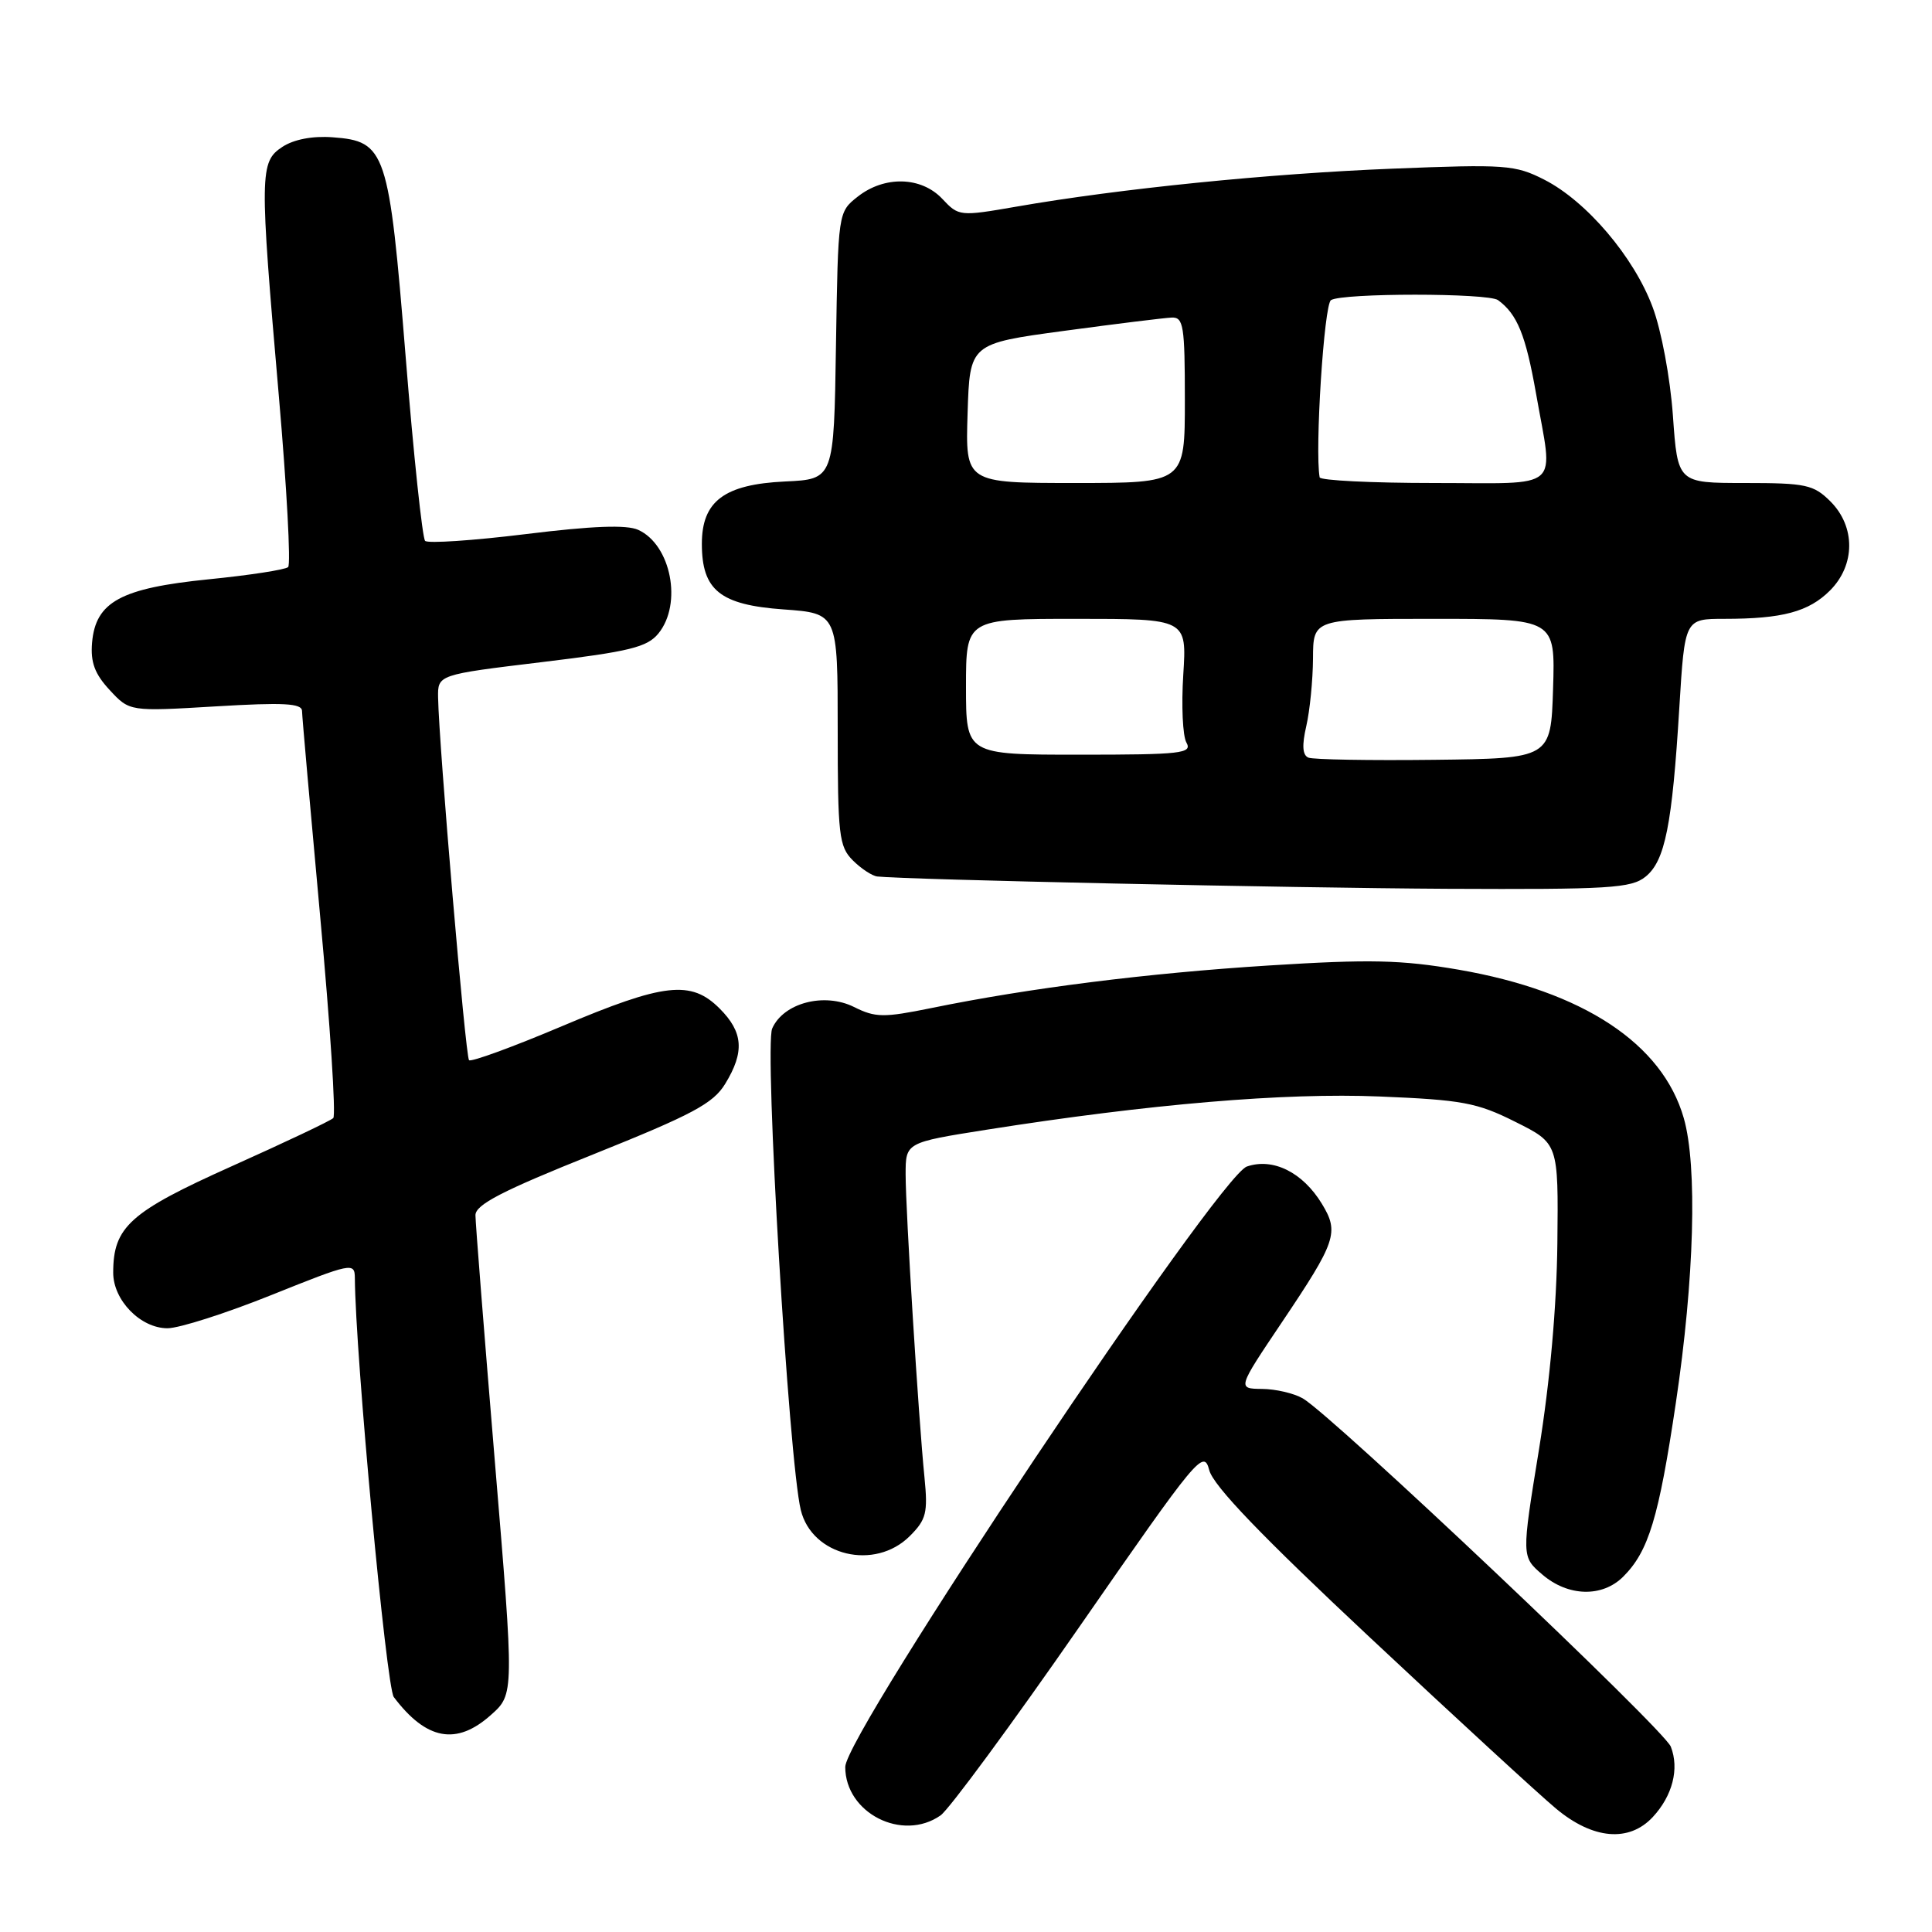 <?xml version="1.0" encoding="UTF-8" standalone="no"?>
<!DOCTYPE svg PUBLIC "-//W3C//DTD SVG 1.1//EN" "http://www.w3.org/Graphics/SVG/1.1/DTD/svg11.dtd" >
<svg xmlns="http://www.w3.org/2000/svg" xmlns:xlink="http://www.w3.org/1999/xlink" version="1.1" viewBox="0 0 256 256">
 <g >
 <path fill="currentColor"
d=" M 219.00 240.77 C 221.62 237.95 222.54 234.37 221.39 231.44 C 220.49 229.13 176.51 187.52 172.62 185.29 C 171.45 184.62 169.03 184.05 167.22 184.04 C 163.95 184.00 163.95 184.00 169.83 175.25 C 177.07 164.48 177.47 163.30 175.15 159.50 C 172.62 155.34 168.68 153.38 165.22 154.57 C 161.40 155.88 112.00 229.73 112.00 234.13 C 112.00 240.24 119.57 244.09 124.63 240.55 C 125.76 239.75 134.07 228.47 143.08 215.48 C 158.71 192.95 159.50 191.99 160.23 194.80 C 160.77 196.88 167.13 203.50 181.57 217.02 C 192.89 227.62 203.96 237.80 206.17 239.64 C 211.06 243.73 215.85 244.15 219.00 240.77 Z  M 65.05 227.24 C 68.14 224.49 68.14 224.49 65.57 193.65 C 64.16 176.70 63.00 162.01 63.00 161.02 C 63.00 159.62 66.54 157.79 78.61 152.96 C 91.77 147.68 94.51 146.22 96.10 143.60 C 98.68 139.38 98.48 136.76 95.36 133.64 C 91.57 129.84 88.02 130.24 74.43 135.99 C 67.95 138.73 62.42 140.75 62.15 140.48 C 61.68 140.02 58.16 98.74 58.05 92.45 C 58.00 89.40 58.00 89.40 71.75 87.74 C 83.45 86.33 85.76 85.76 87.25 83.93 C 90.44 80.00 88.92 72.19 84.57 70.21 C 83.02 69.51 78.54 69.68 69.68 70.77 C 62.70 71.63 56.70 72.03 56.33 71.67 C 55.97 71.30 54.80 60.31 53.75 47.25 C 51.54 19.94 51.13 18.71 44.07 18.19 C 41.42 17.99 38.93 18.47 37.42 19.46 C 34.40 21.44 34.38 22.91 36.95 52.50 C 38.00 64.60 38.55 74.79 38.18 75.14 C 37.81 75.49 33.07 76.22 27.66 76.76 C 16.02 77.93 12.67 79.74 12.20 85.15 C 11.98 87.76 12.55 89.30 14.54 91.44 C 17.17 94.28 17.17 94.28 28.58 93.60 C 37.59 93.06 40.00 93.19 40.02 94.21 C 40.03 94.92 41.12 107.20 42.43 121.50 C 43.75 135.80 44.53 147.79 44.16 148.15 C 43.80 148.51 37.74 151.38 30.71 154.53 C 17.20 160.59 15.00 162.56 15.00 168.64 C 15.00 172.29 18.62 176.00 22.19 176.00 C 23.75 176.00 29.97 174.01 36.01 171.58 C 46.60 167.33 47.00 167.25 47.02 169.33 C 47.09 179.55 51.19 223.55 52.18 224.87 C 56.49 230.58 60.49 231.32 65.05 227.24 Z  M 215.09 208.91 C 218.45 205.55 219.79 201.14 222.06 185.88 C 224.51 169.48 224.93 154.50 223.11 148.16 C 220.29 138.28 209.76 131.34 193.28 128.49 C 185.65 127.18 181.52 127.09 168.16 127.93 C 152.01 128.95 136.42 130.91 123.42 133.57 C 117.08 134.86 116.00 134.85 113.16 133.43 C 109.22 131.47 103.81 132.89 102.32 136.28 C 101.25 138.70 104.52 193.58 106.11 200.09 C 107.60 206.18 115.93 208.16 120.56 203.53 C 122.74 201.35 122.96 200.45 122.50 195.78 C 121.70 187.85 120.00 160.43 120.00 155.61 C 120.00 151.39 120.00 151.39 130.75 149.69 C 152.31 146.29 170.23 144.77 182.79 145.29 C 193.75 145.74 195.71 146.10 200.79 148.65 C 206.50 151.50 206.50 151.50 206.36 164.70 C 206.27 173.08 205.38 183.07 203.92 192.08 C 201.61 206.27 201.61 206.27 204.36 208.63 C 207.78 211.57 212.31 211.69 215.09 208.91 Z  M 218.05 116.16 C 220.63 114.07 221.57 109.35 222.52 93.75 C 223.24 82.00 223.24 82.00 228.49 82.00 C 236.18 82.00 239.66 81.07 242.49 78.24 C 245.85 74.87 245.88 69.79 242.55 66.45 C 240.31 64.22 239.31 64.00 231.20 64.00 C 222.30 64.00 222.30 64.00 221.67 55.08 C 221.31 50.05 220.14 43.78 218.98 40.69 C 216.50 34.04 210.22 26.66 204.63 23.81 C 200.76 21.84 199.50 21.75 184.50 22.35 C 168.17 23.00 148.33 25.00 134.68 27.38 C 127.17 28.68 127.04 28.67 124.86 26.35 C 122.08 23.39 117.21 23.26 113.66 26.05 C 111.05 28.11 111.05 28.11 110.77 45.80 C 110.50 63.50 110.50 63.50 104.01 63.80 C 95.97 64.18 93.00 66.41 93.00 72.06 C 93.00 78.21 95.42 80.15 103.81 80.75 C 111.00 81.27 111.00 81.27 111.00 96.63 C 111.00 110.67 111.17 112.17 113.00 114.00 C 114.10 115.10 115.56 116.06 116.25 116.14 C 120.05 116.56 170.96 117.66 191.71 117.77 C 213.25 117.87 216.15 117.70 218.05 116.16 Z  M 173.37 100.39 C 172.58 100.06 172.50 98.76 173.09 96.21 C 173.56 94.17 173.96 90.14 173.98 87.25 C 174.00 82.00 174.00 82.00 190.04 82.00 C 206.08 82.00 206.08 82.00 205.79 91.25 C 205.50 100.50 205.50 100.50 190.00 100.68 C 181.47 100.78 173.99 100.65 173.37 100.39 Z  M 128.00 91.00 C 128.00 82.00 128.00 82.00 142.63 82.00 C 157.26 82.00 157.26 82.00 156.79 89.40 C 156.53 93.48 156.71 97.53 157.21 98.40 C 158.01 99.83 156.54 100.00 143.05 100.00 C 128.00 100.00 128.00 100.00 128.00 91.00 Z  M 128.21 54.77 C 128.50 45.53 128.50 45.53 141.00 43.84 C 147.88 42.91 154.29 42.12 155.25 42.08 C 156.82 42.01 157.00 43.16 157.00 53.00 C 157.00 64.00 157.00 64.00 142.46 64.00 C 127.92 64.00 127.92 64.00 128.21 54.77 Z  M 174.86 63.25 C 174.21 59.67 175.44 40.36 176.36 39.77 C 177.84 38.81 197.20 38.81 198.50 39.77 C 201.05 41.64 202.16 44.38 203.53 52.13 C 205.83 65.25 207.26 64.00 190.00 64.00 C 181.75 64.00 174.94 63.66 174.86 63.25 Z "/>
</g>
</svg>